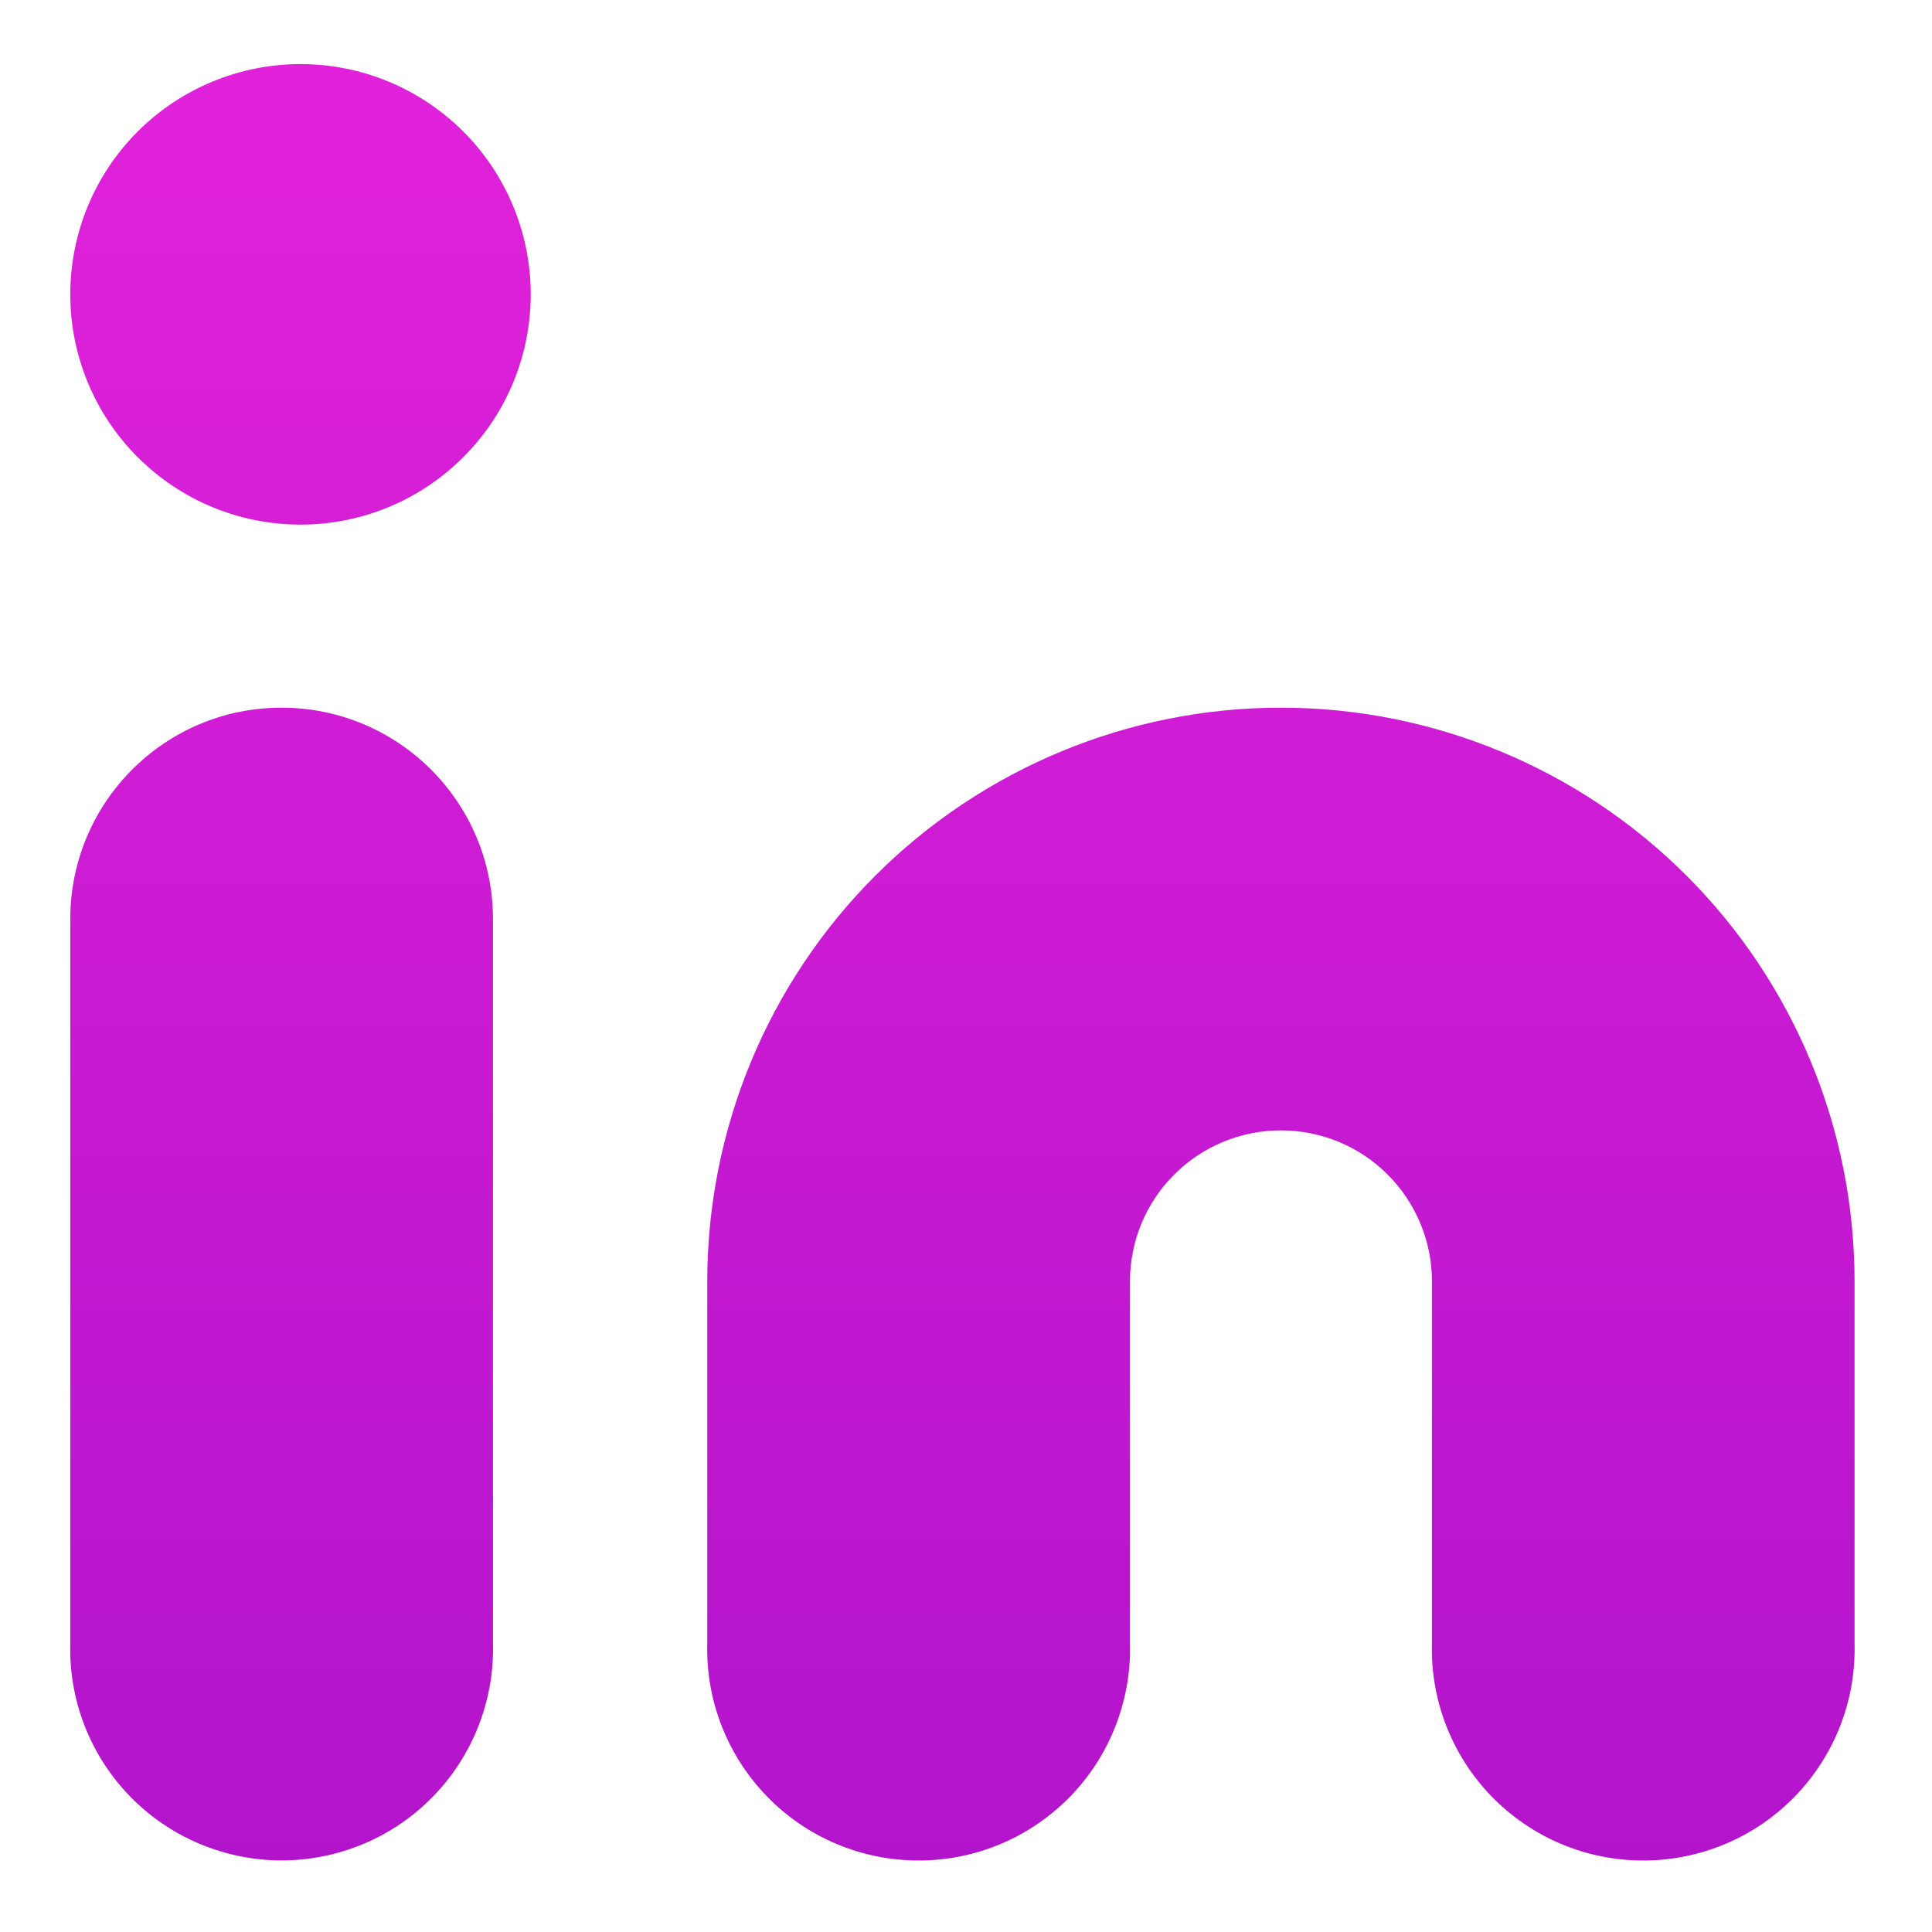 <svg width="24" height="24" viewBox="0 0 24 24" fill="none" xmlns="http://www.w3.org/2000/svg">
<g clip-path="url(#clip0_18_364)">
<path fill-rule="evenodd" clip-rule="evenodd" d="M6.593 3.657C6.593 4.415 6.292 5.143 5.755 5.679C5.219 6.216 4.492 6.517 3.733 6.517C2.974 6.517 2.247 6.216 1.71 5.679C1.174 5.143 0.873 4.415 0.873 3.657C0.873 2.898 1.174 2.171 1.71 1.634C2.247 1.098 2.974 0.796 3.733 0.796C4.492 0.796 5.219 1.098 5.755 1.634C6.292 2.171 6.593 2.898 6.593 3.657ZM3.497 8.791C4.948 8.791 6.124 9.967 6.124 11.417V20.417C6.133 20.768 6.071 21.116 5.943 21.443C5.815 21.769 5.623 22.067 5.379 22.317C5.134 22.569 4.842 22.768 4.519 22.904C4.196 23.04 3.849 23.111 3.498 23.111C3.148 23.111 2.801 23.04 2.478 22.904C2.155 22.768 1.862 22.569 1.617 22.317C1.373 22.067 1.181 21.769 1.053 21.443C0.925 21.116 0.864 20.768 0.873 20.417V11.417C0.873 9.967 2.047 8.791 3.497 8.791ZM14.037 15.917C14.037 15.42 14.234 14.943 14.586 14.591C14.938 14.239 15.415 14.042 15.912 14.042C16.41 14.042 16.887 14.239 17.238 14.591C17.59 14.943 17.788 15.42 17.788 15.917V20.419C17.779 20.769 17.84 21.118 17.968 21.444C18.096 21.771 18.288 22.068 18.532 22.319C18.777 22.57 19.07 22.77 19.392 22.906C19.715 23.042 20.062 23.112 20.413 23.112C20.764 23.112 21.11 23.042 21.433 22.906C21.756 22.77 22.049 22.57 22.294 22.319C22.538 22.068 22.73 21.771 22.858 21.444C22.986 21.118 23.047 20.769 23.038 20.419V15.917C23.038 14.027 22.288 12.215 20.951 10.878C19.615 9.542 17.802 8.791 15.912 8.791C14.022 8.791 12.21 9.542 10.873 10.878C9.537 12.215 8.786 14.027 8.786 15.917V20.419C8.777 20.769 8.838 21.118 8.966 21.444C9.094 21.771 9.286 22.068 9.531 22.319C9.775 22.57 10.068 22.77 10.391 22.906C10.714 23.042 11.061 23.112 11.411 23.112C11.762 23.112 12.109 23.042 12.432 22.906C12.755 22.77 13.047 22.57 13.292 22.319C13.537 22.068 13.729 21.771 13.856 21.444C13.984 21.118 14.046 20.769 14.037 20.419V15.917Z" fill="url(#paint0_linear_18_364)"/>
</g>
<defs>
<linearGradient id="paint0_linear_18_364" x1="11.956" y1="0.796" x2="11.956" y2="23.112" gradientUnits="userSpaceOnUse">
<stop stop-color="#E122DA"/>
<stop offset="1" stop-color="#B214CC"/>
</linearGradient>
<clipPath id="clip0_18_364">
<rect width="24" height="24" fill="white"/>
</clipPath>
</defs>
</svg>
